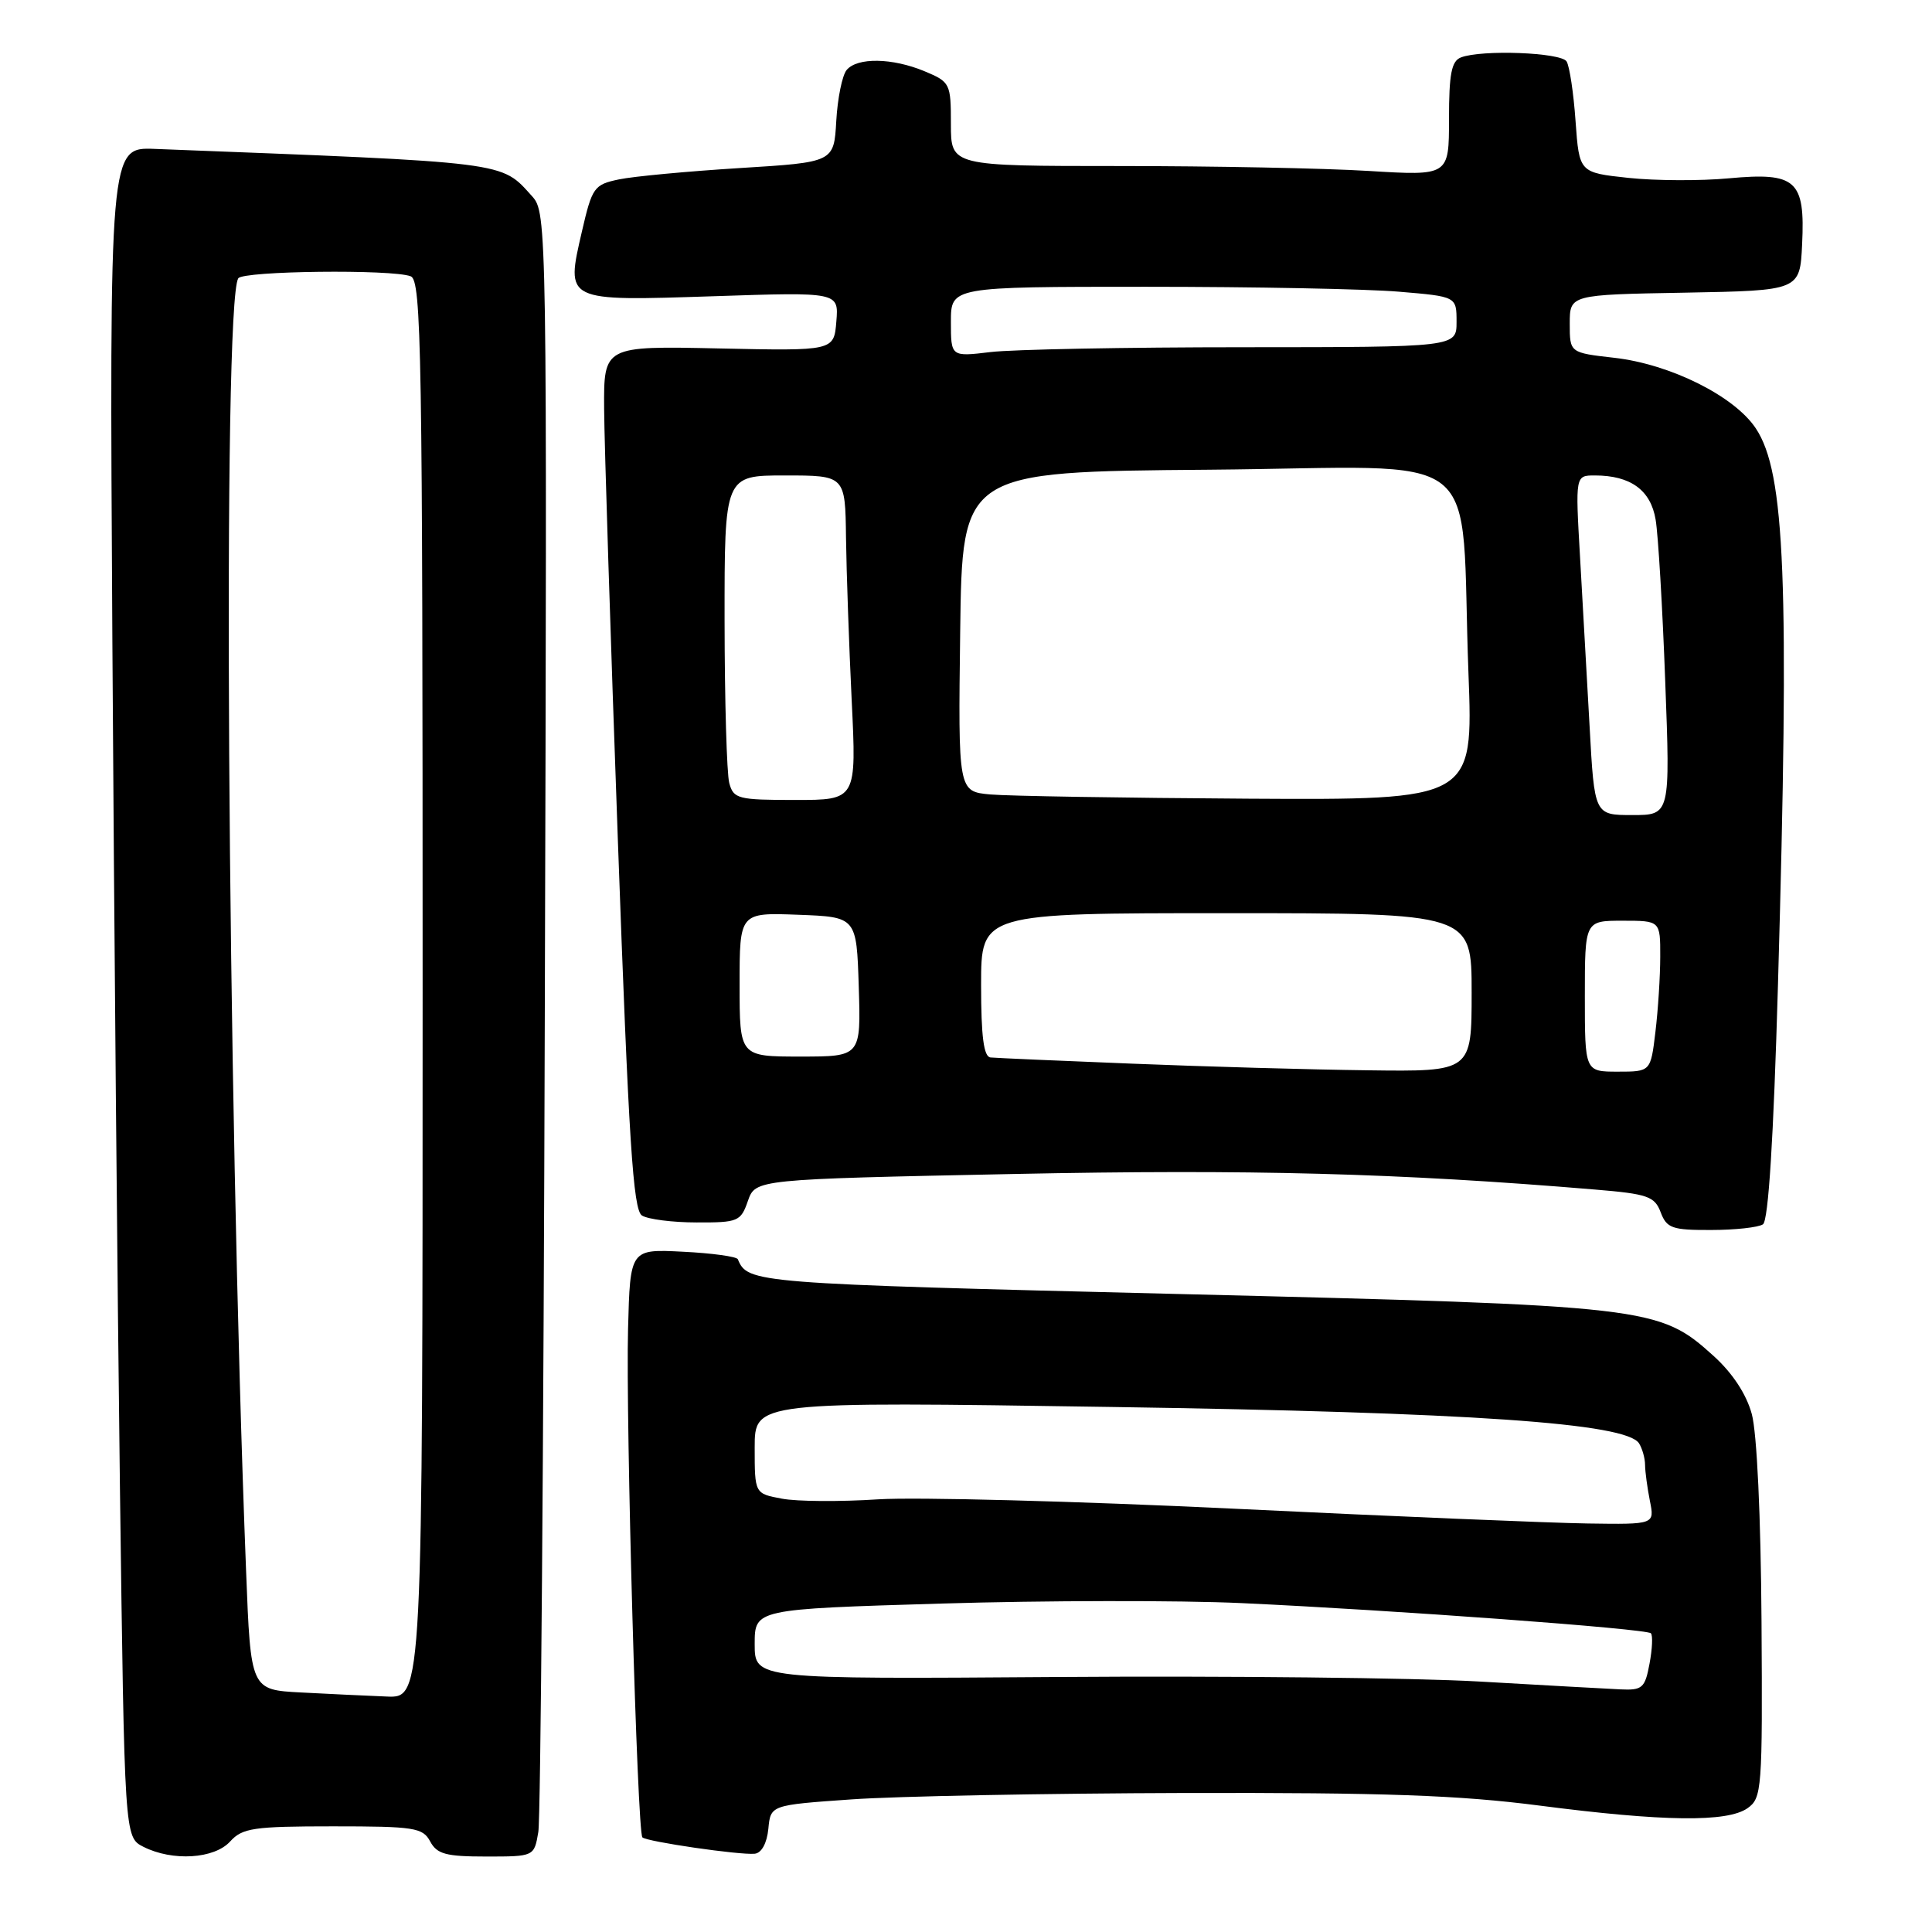 <?xml version="1.0" encoding="UTF-8" standalone="no"?>
<!DOCTYPE svg PUBLIC "-//W3C//DTD SVG 1.1//EN" "http://www.w3.org/Graphics/SVG/1.1/DTD/svg11.dtd" >
<svg xmlns="http://www.w3.org/2000/svg" xmlns:xlink="http://www.w3.org/1999/xlink" version="1.1" viewBox="0 0 256 256">
 <g >
 <path fill="currentColor"
d=" M 30.50 244.00 C 32.12 242.22 33.58 242.00 44.12 242.00 C 54.91 242.00 56.02 242.17 57.00 244.00 C 57.90 245.68 59.09 246.00 64.42 246.00 C 70.78 246.00 70.78 246.00 71.33 242.75 C 71.64 240.96 72.03 191.96 72.19 133.86 C 72.50 29.59 72.47 28.18 70.51 26.01 C 66.32 21.38 67.79 21.56 20.50 19.73 C 14.50 19.50 14.50 19.50 14.89 85.00 C 15.11 121.03 15.56 171.41 15.89 196.97 C 16.50 243.44 16.50 243.44 19.00 244.71 C 22.86 246.66 28.40 246.32 30.50 244.00 Z  M 101.81 242.33 C 102.11 239.18 102.11 239.18 112.81 238.43 C 118.69 238.01 138.57 237.63 157.00 237.58 C 183.47 237.52 193.33 237.87 204.00 239.25 C 220.43 241.38 228.86 241.48 231.55 239.60 C 233.46 238.26 233.55 237.15 233.41 214.85 C 233.32 200.90 232.80 189.83 232.12 187.36 C 231.40 184.72 229.56 181.93 227.05 179.66 C 219.82 173.13 218.68 173.00 156.08 171.46 C 99.81 170.08 99.08 170.02 97.77 166.86 C 97.62 166.50 94.35 166.05 90.50 165.86 C 83.50 165.50 83.50 165.50 83.22 176.08 C 82.90 188.17 84.44 242.77 85.12 243.46 C 85.69 244.03 97.99 245.82 100.00 245.63 C 100.91 245.54 101.62 244.24 101.81 242.33 Z  M 233.60 162.23 C 234.32 161.75 235.00 150.98 235.59 130.50 C 237.12 76.94 236.55 62.64 232.66 56.77 C 229.83 52.49 221.32 48.25 213.90 47.41 C 208.00 46.74 208.00 46.74 208.00 42.90 C 208.00 39.05 208.00 39.05 223.25 38.78 C 238.50 38.50 238.50 38.50 238.79 32.37 C 239.20 23.87 238.01 22.80 229.06 23.63 C 225.33 23.98 219.34 23.95 215.77 23.57 C 209.26 22.87 209.26 22.87 208.77 16.07 C 208.51 12.33 207.97 8.76 207.58 8.14 C 206.85 6.95 196.34 6.55 193.58 7.61 C 192.33 8.09 192.00 9.80 192.00 15.76 C 192.00 23.30 192.00 23.30 181.34 22.65 C 175.48 22.29 160.63 22.00 148.34 22.00 C 126.00 22.00 126.00 22.00 126.00 16.45 C 126.00 11.06 125.90 10.86 122.53 9.45 C 118.24 7.66 113.59 7.58 112.18 9.28 C 111.60 9.98 110.98 13.02 110.81 16.03 C 110.50 21.50 110.50 21.50 98.00 22.27 C 91.12 22.70 83.93 23.37 82.02 23.77 C 78.71 24.46 78.46 24.81 77.10 30.70 C 74.96 40.00 74.77 39.90 94.61 39.25 C 111.14 38.70 111.14 38.70 110.82 42.60 C 110.50 46.50 110.50 46.50 95.25 46.17 C 80.00 45.84 80.00 45.84 80.05 54.17 C 80.08 58.75 80.90 84.47 81.87 111.33 C 83.31 151.29 83.89 160.32 85.06 161.06 C 85.85 161.56 89.11 161.98 92.30 161.98 C 97.80 162.00 98.16 161.85 99.10 159.13 C 100.11 156.26 100.11 156.26 134.30 155.56 C 165.63 154.92 185.27 155.44 211.33 157.62 C 218.34 158.20 219.25 158.52 220.05 160.64 C 220.85 162.75 221.57 163.00 226.73 162.98 C 229.90 162.98 232.99 162.64 233.60 162.23 Z  M 39.86 224.26 C 33.22 223.91 33.22 223.91 32.61 208.21 C 30.11 144.35 29.48 40.27 31.57 36.88 C 32.18 35.89 51.95 35.66 54.42 36.61 C 55.85 37.15 56.00 46.41 56.00 131.11 C 56.00 225.00 56.00 225.00 51.25 224.80 C 48.64 224.70 43.51 224.45 39.86 224.26 Z  M 196.00 222.81 C 187.47 222.32 162.39 222.05 140.25 222.21 C 100.00 222.50 100.00 222.50 100.00 217.86 C 100.00 213.22 100.00 213.22 124.75 212.48 C 138.36 212.07 156.25 212.04 164.50 212.42 C 184.82 213.36 218.14 215.81 218.75 216.42 C 219.02 216.69 218.94 218.50 218.57 220.45 C 217.97 223.68 217.62 223.99 214.70 223.85 C 212.94 223.77 204.53 223.30 196.00 222.81 Z  M 163.50 199.91 C 142.60 198.91 121.38 198.35 116.35 198.67 C 111.32 199.00 105.58 198.96 103.60 198.58 C 100.00 197.91 100.00 197.91 100.00 191.81 C 100.00 185.71 100.00 185.71 147.25 186.43 C 194.97 187.15 215.47 188.57 217.18 191.25 C 217.61 191.94 217.98 193.23 217.98 194.12 C 217.99 195.02 218.28 197.16 218.62 198.88 C 219.25 202.00 219.25 202.00 210.38 201.87 C 205.49 201.80 184.40 200.92 163.50 199.91 Z  M 150.00 140.94 C 140.38 140.56 131.94 140.19 131.25 140.12 C 130.35 140.03 130.00 137.37 130.00 130.50 C 130.00 121.00 130.00 121.00 162.50 121.00 C 195.00 121.00 195.00 121.00 195.00 131.50 C 195.00 142.00 195.00 142.00 181.25 141.82 C 173.69 141.73 159.62 141.33 150.00 140.94 Z  M 210.00 132.00 C 210.00 122.00 210.00 122.00 215.00 122.00 C 220.00 122.00 220.00 122.00 219.99 126.75 C 219.99 129.36 219.70 133.86 219.35 136.75 C 218.72 142.00 218.72 142.00 214.36 142.00 C 210.00 142.00 210.00 142.00 210.00 132.00 Z  M 98.00 130.46 C 98.00 120.92 98.00 120.92 105.75 121.21 C 113.50 121.50 113.50 121.50 113.79 130.75 C 114.08 140.00 114.08 140.00 106.04 140.00 C 98.00 140.00 98.00 140.00 98.00 130.46 Z  M 210.63 96.25 C 210.27 89.79 209.70 79.66 209.36 73.75 C 208.74 63.00 208.74 63.00 211.32 63.00 C 216.06 63.00 218.73 64.94 219.38 68.86 C 219.72 70.86 220.29 80.49 220.65 90.25 C 221.32 108.00 221.32 108.00 216.29 108.00 C 211.27 108.00 211.27 108.00 210.63 96.25 Z  M 96.63 103.75 C 96.30 102.51 96.02 92.84 96.01 82.25 C 96.00 63.00 96.00 63.00 104.00 63.00 C 112.00 63.00 112.00 63.00 112.10 71.25 C 112.16 75.79 112.50 85.46 112.85 92.75 C 113.50 106.00 113.50 106.00 105.37 106.00 C 97.78 106.00 97.19 105.85 96.63 103.75 Z  M 131.23 105.27 C 126.96 104.88 126.96 104.88 127.23 83.69 C 127.50 62.50 127.50 62.50 160.18 62.24 C 197.72 61.93 193.42 58.56 194.58 89.25 C 195.21 106.00 195.21 106.00 165.36 105.83 C 148.94 105.73 133.58 105.48 131.23 105.27 Z  M 126.00 42.64 C 126.00 38.00 126.00 38.00 151.85 38.00 C 166.07 38.00 181.14 38.29 185.35 38.65 C 193.00 39.29 193.00 39.29 193.00 42.65 C 193.00 46.00 193.00 46.00 164.75 46.01 C 149.21 46.01 134.14 46.30 131.25 46.65 C 126.00 47.28 126.00 47.28 126.00 42.64 Z "/>
</g>
</svg>